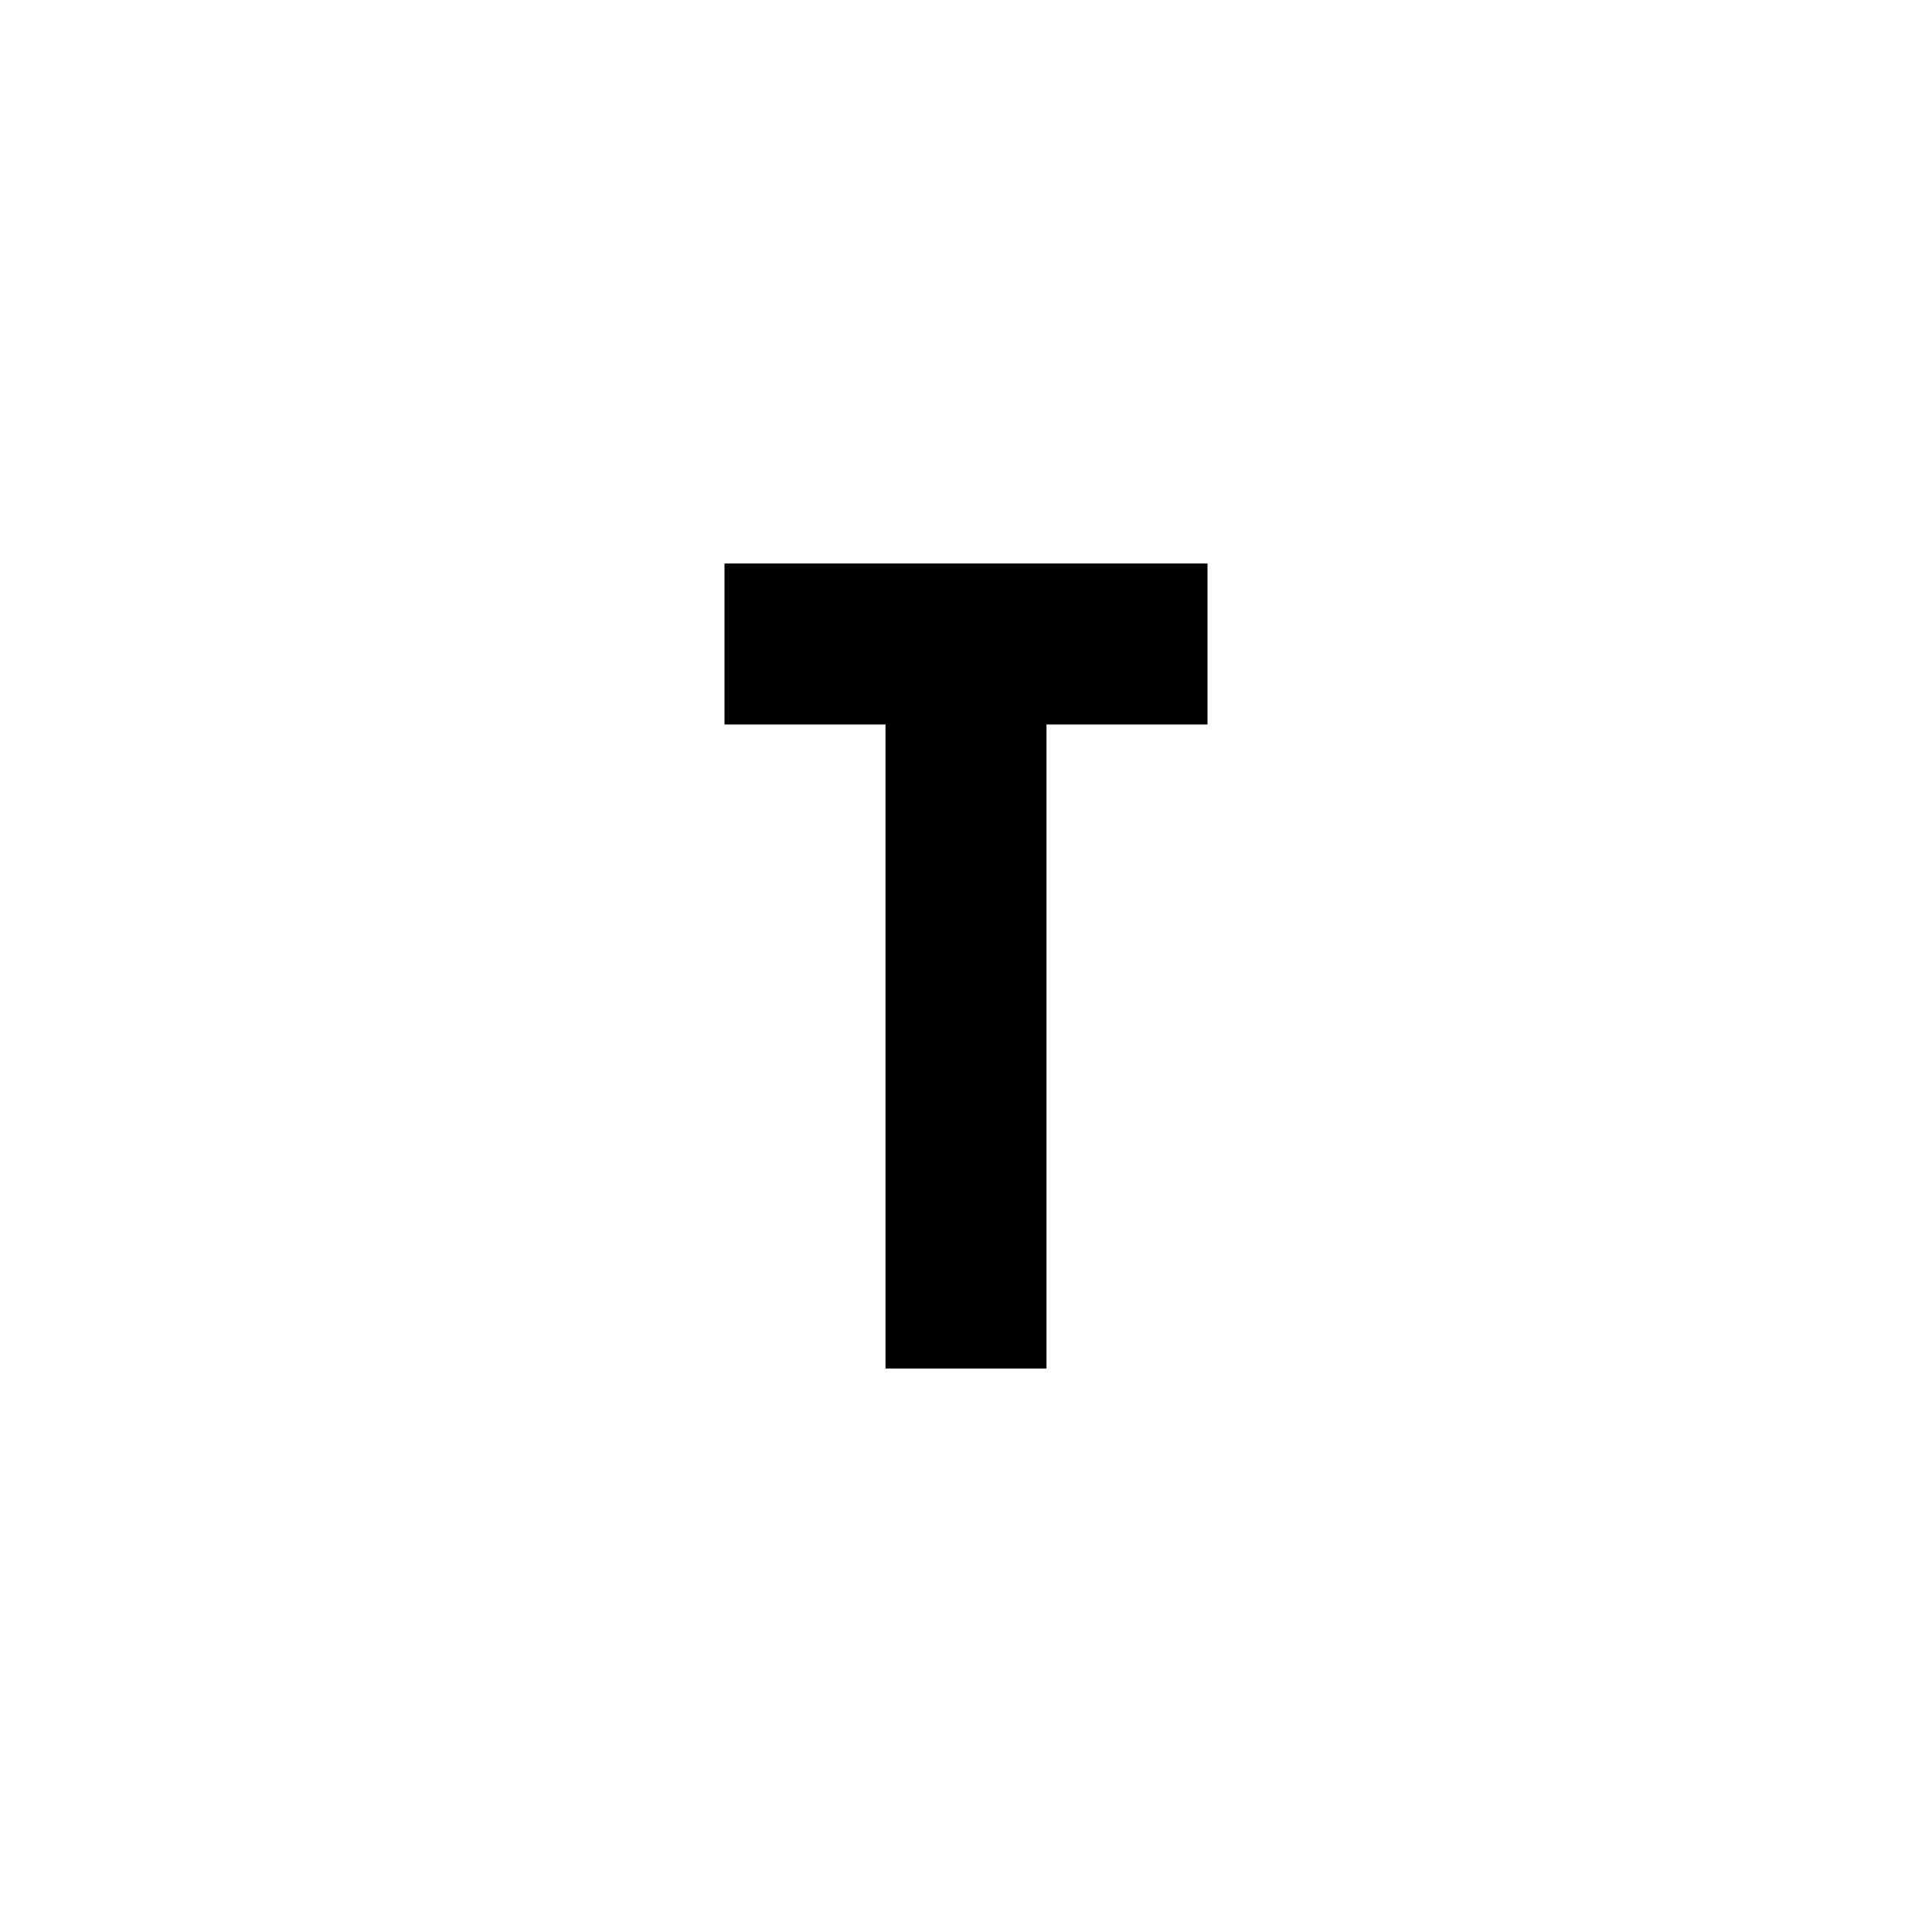 <svg xmlns="http://www.w3.org/2000/svg" xmlns:xlink="http://www.w3.org/1999/xlink" id="mdi-alpha-t" width="24" height="24" version="1.1" viewBox="0 0 24 24"><path d="M9,7V9H11V17H13V9H15V7H9Z"/></svg>